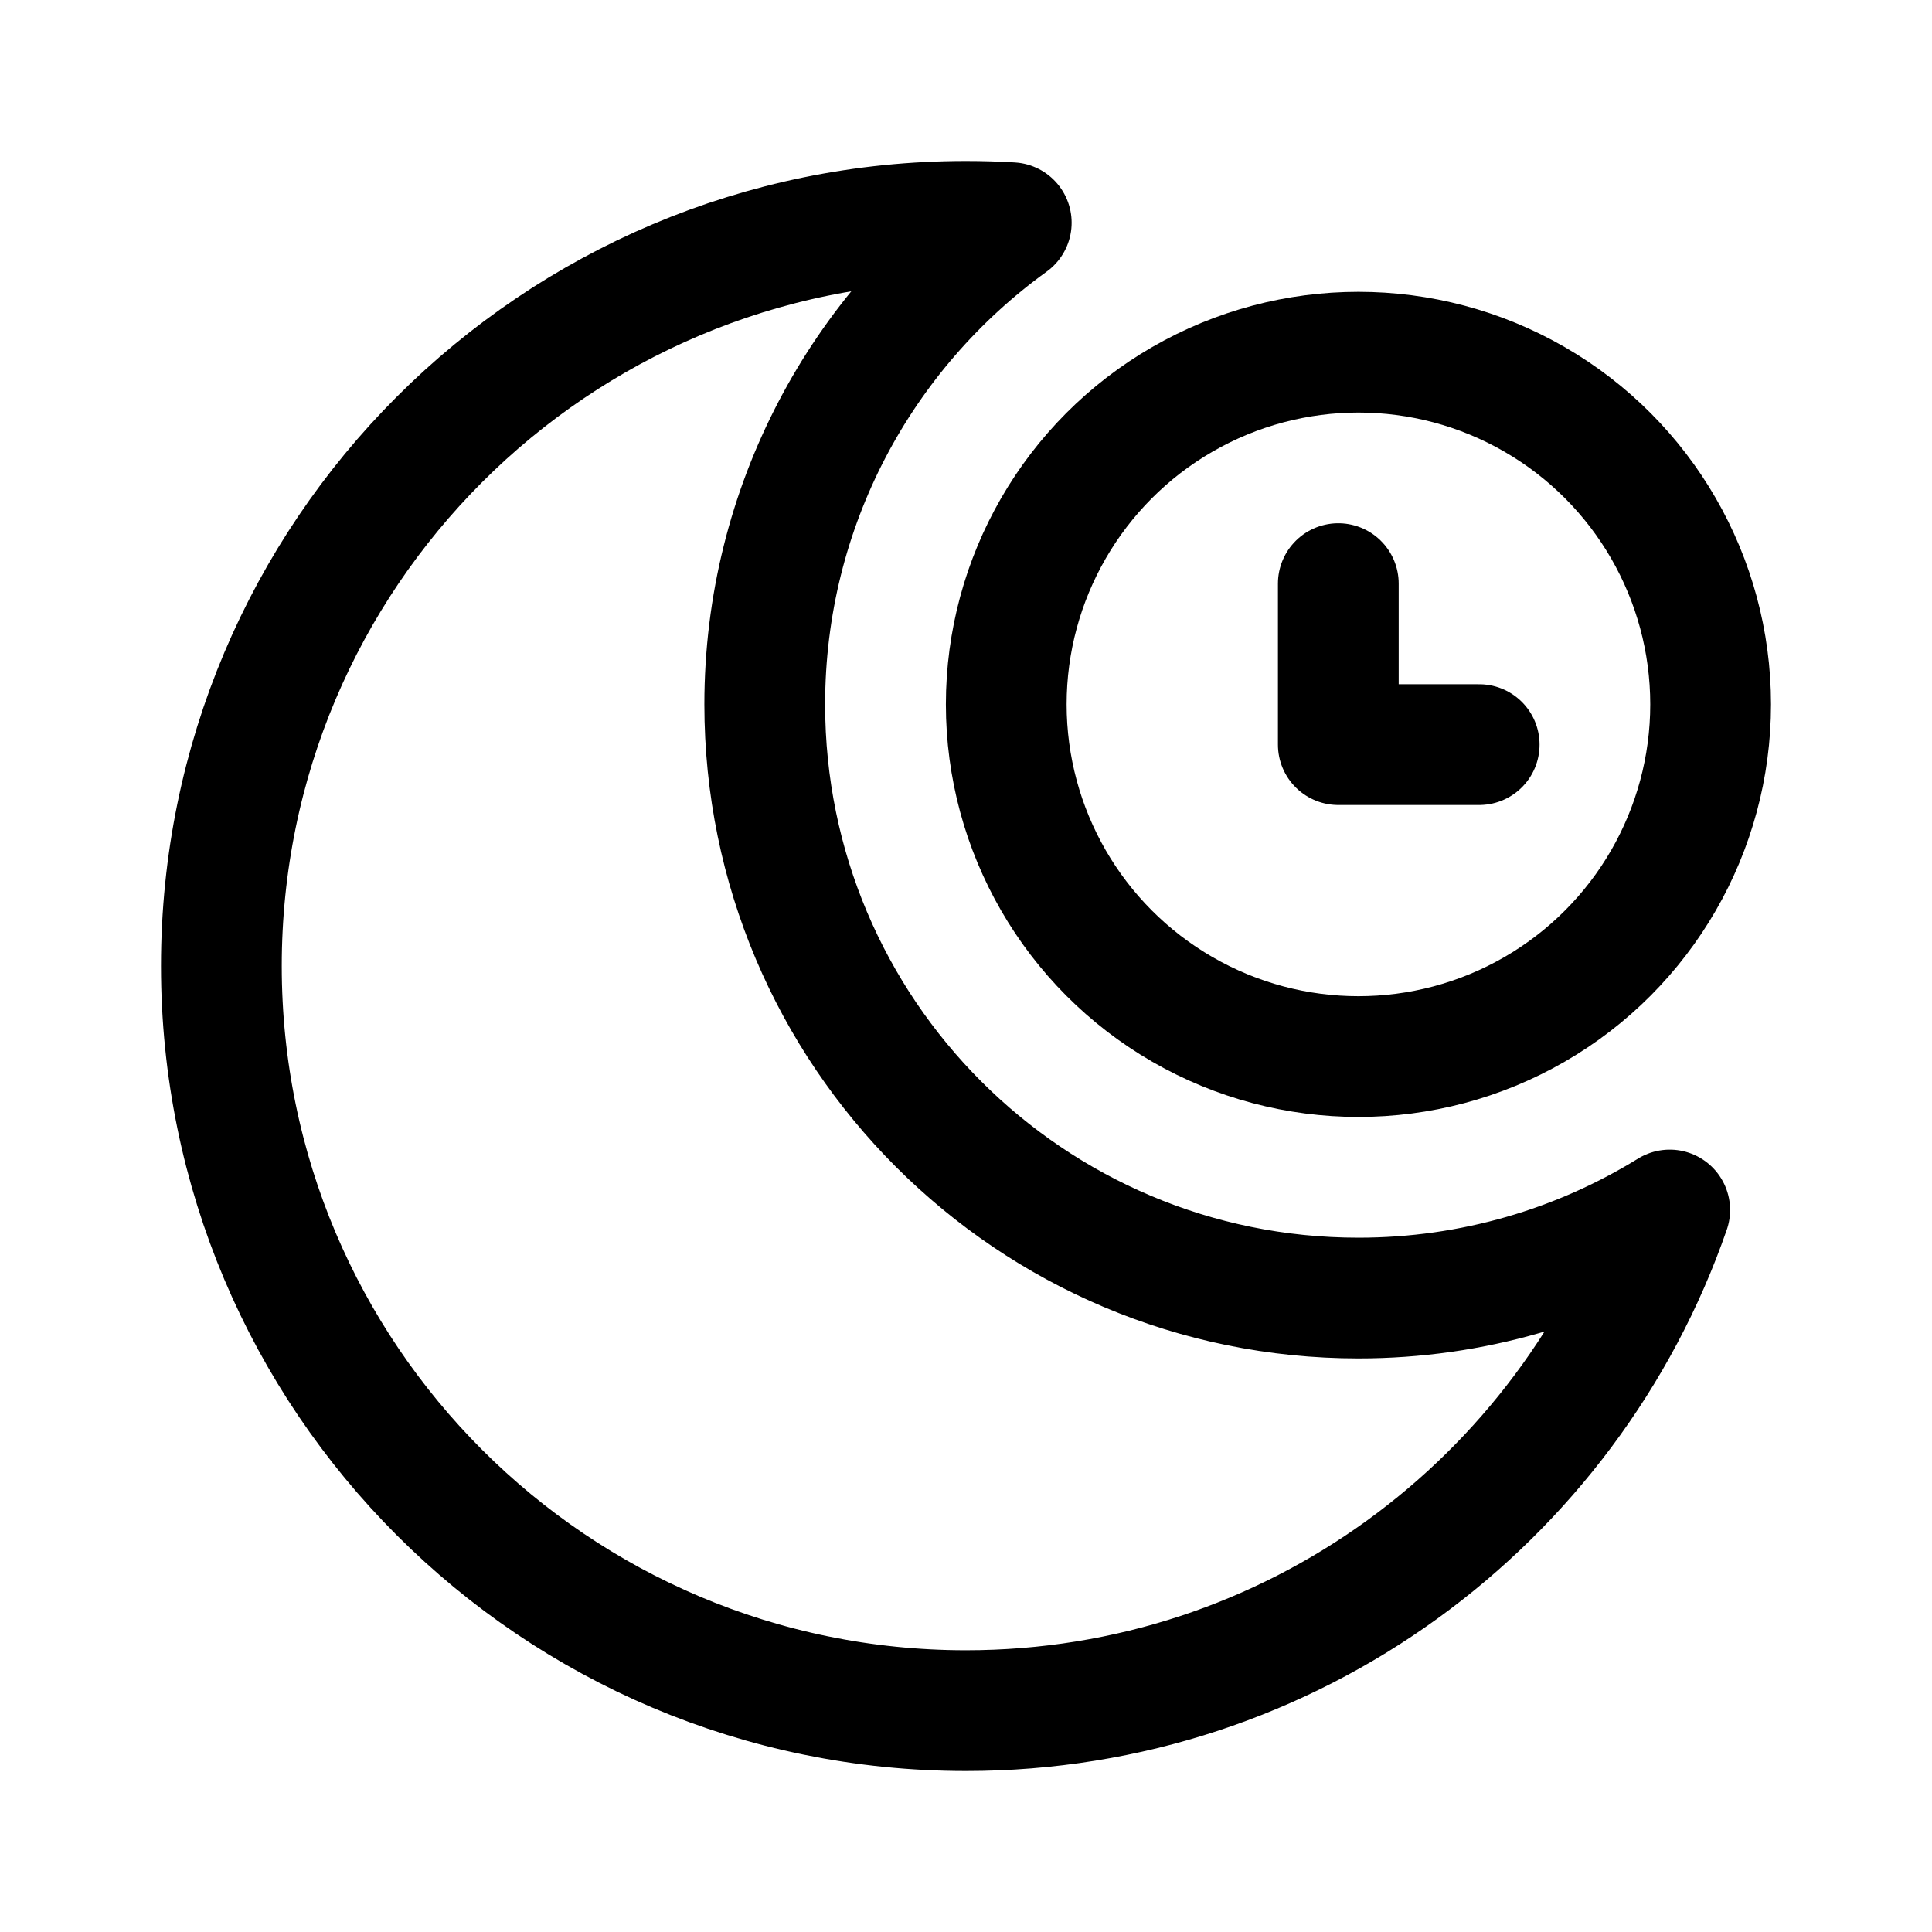 <svg width="192" height="192" viewBox="0 0 192 192" fill="none" xmlns="http://www.w3.org/2000/svg"><path d="M133 58v16h14" stroke="#000" stroke-width="12" stroke-linecap="round" stroke-linejoin="round"/><circle cx="135" cy="70" r="35" stroke="#000" stroke-width="12" stroke-linecap="round" stroke-linejoin="round"/><path d="M76 70c0 32.585 26.415 59 59 59 11.344 0 21.941-3.202 30.935-8.751C155.896 149.208 128.376 170 96 170c-40.87 0-74-33.131-74-74 0-40.87 33.13-74 74-74 1.51 0 3.01.045 4.498.134C85.658 32.85 76 50.297 76 70Z" stroke="#000" stroke-width="12" stroke-linecap="round" stroke-linejoin="round"/></svg>
